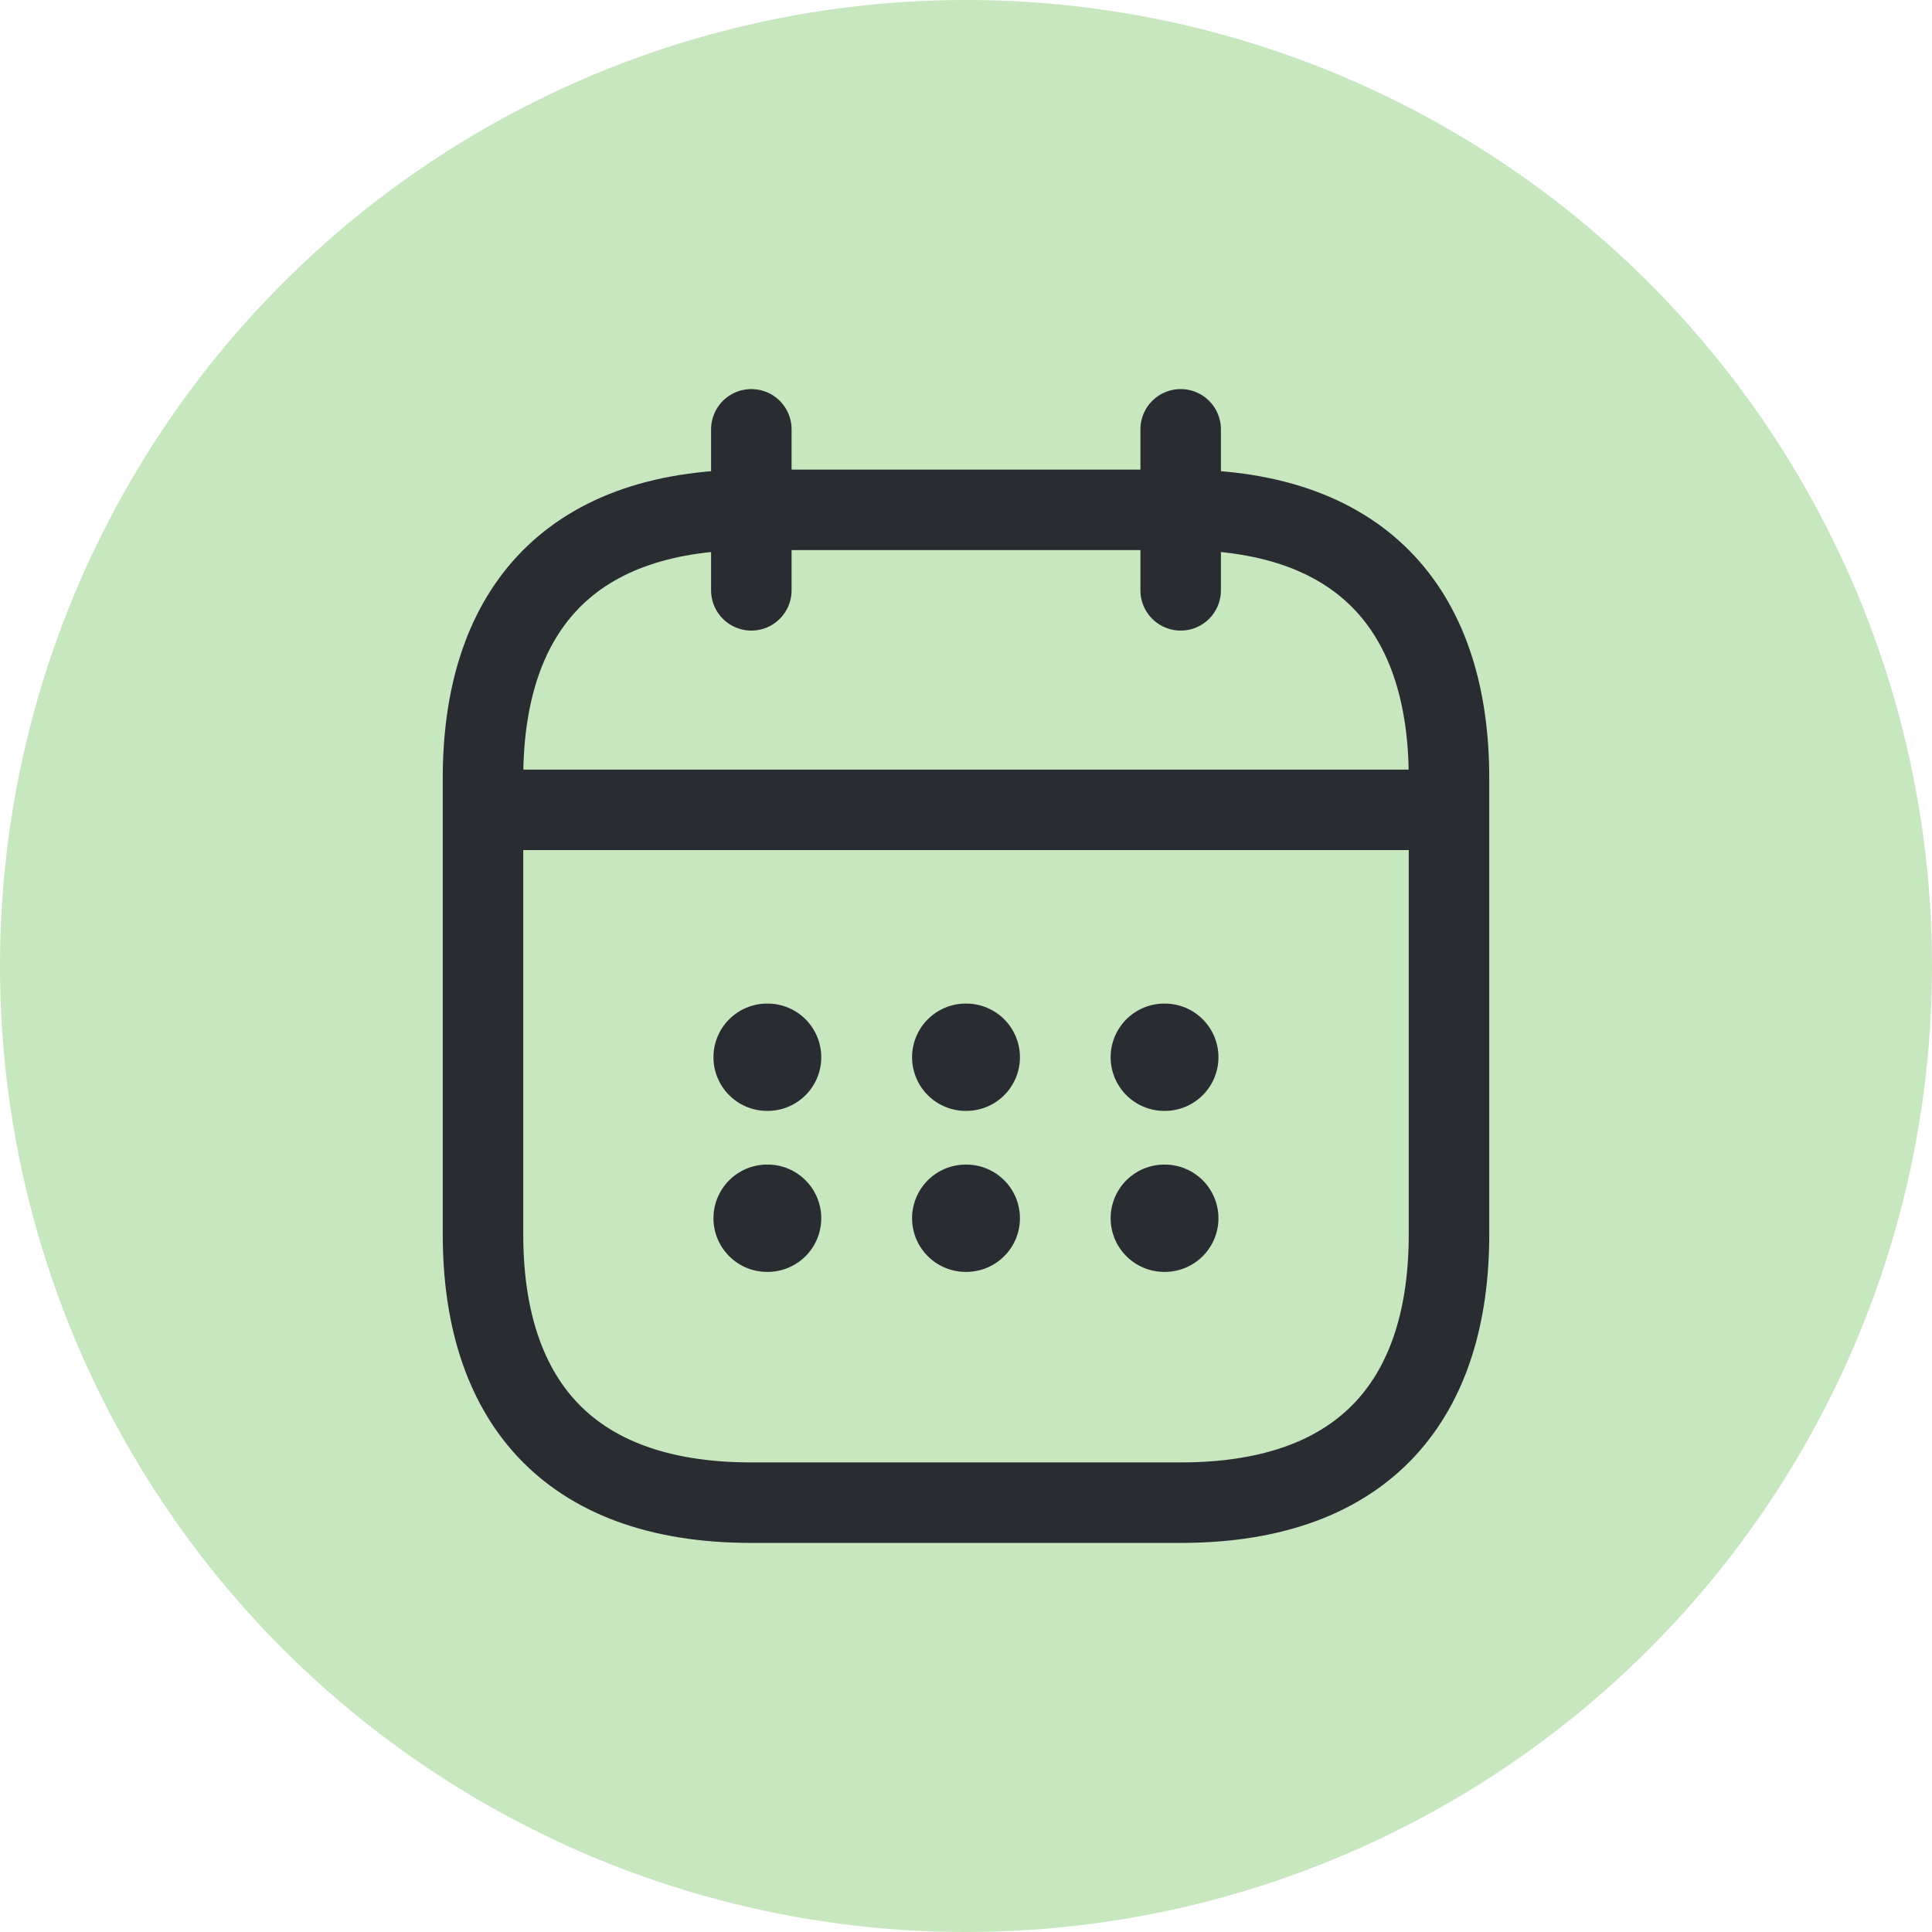 <svg width="36" height="36" viewBox="0 0 36 36" fill="none" xmlns="http://www.w3.org/2000/svg">
<circle cx="18" cy="18" r="18" fill="#C7E7BF"/>
<path d="M14 8V11" stroke="#292D32" stroke-width="1.5" stroke-miterlimit="10" stroke-linecap="round" stroke-linejoin="round"/>
<path d="M22 8V11" stroke="#292D32" stroke-width="1.5" stroke-miterlimit="10" stroke-linecap="round" stroke-linejoin="round"/>
<path d="M9.5 15.09H26.5" stroke="#292D32" stroke-width="1.5" stroke-miterlimit="10" stroke-linecap="round" stroke-linejoin="round"/>
<path d="M27 14.5V23C27 26 25.5 28 22 28H14C10.5 28 9 26 9 23V14.5C9 11.5 10.5 9.5 14 9.5H22C25.5 9.5 27 11.5 27 14.5Z" stroke="#292D32" stroke-width="1.5" stroke-miterlimit="10" stroke-linecap="round" stroke-linejoin="round"/>
<path d="M21.695 19.7H21.704" stroke="#292D32" stroke-width="2" stroke-linecap="round" stroke-linejoin="round"/>
<path d="M21.695 22.7H21.704" stroke="#292D32" stroke-width="2" stroke-linecap="round" stroke-linejoin="round"/>
<path d="M17.995 19.7H18.005" stroke="#292D32" stroke-width="2" stroke-linecap="round" stroke-linejoin="round"/>
<path d="M17.995 22.7H18.005" stroke="#292D32" stroke-width="2" stroke-linecap="round" stroke-linejoin="round"/>
<path d="M14.294 19.7H14.303" stroke="#292D32" stroke-width="2" stroke-linecap="round" stroke-linejoin="round"/>
<path d="M14.294 22.7H14.303" stroke="#292D32" stroke-width="2" stroke-linecap="round" stroke-linejoin="round"/>
</svg>
